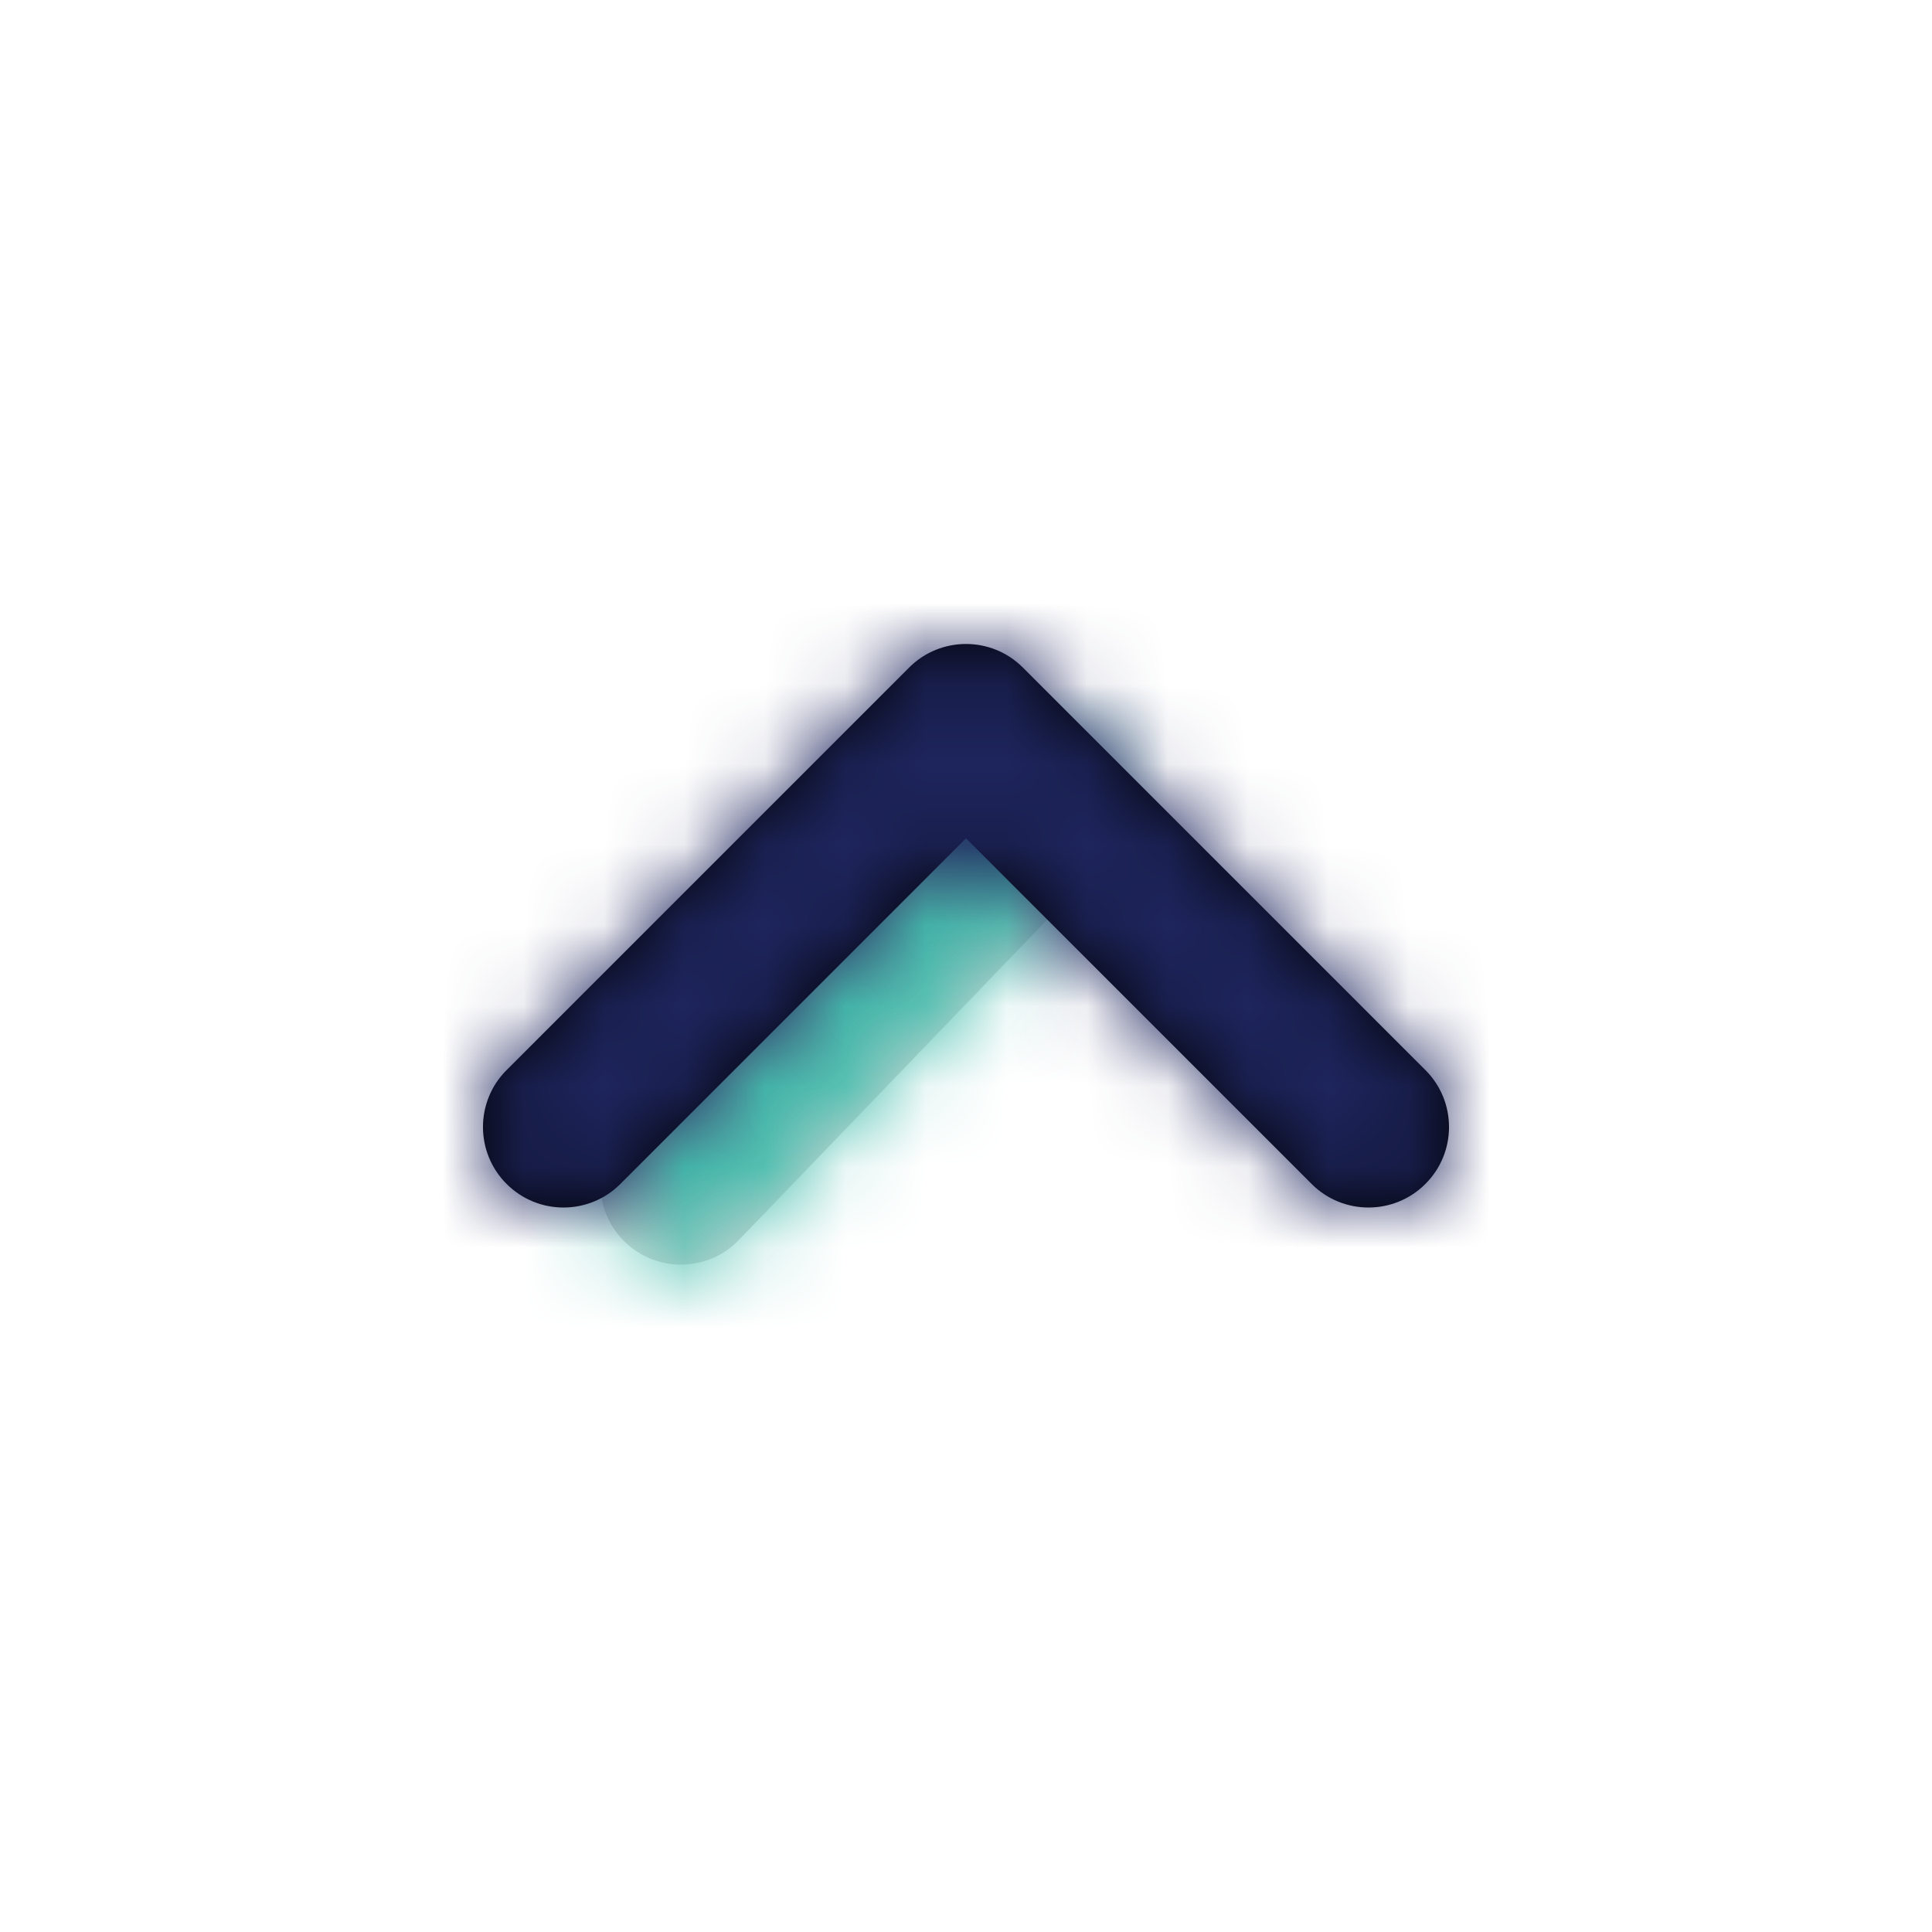 <!DOCTYPE svg PUBLIC "-//W3C//DTD SVG 1.1//EN" "http://www.w3.org/Graphics/SVG/1.1/DTD/svg11.dtd">
<!-- Uploaded to: SVG Repo, www.svgrepo.com, Transformed by: SVG Repo Mixer Tools -->
<svg width="800px" height="800px" viewBox="0 0 24 24" xmlns="http://www.w3.org/2000/svg" xmlns:xlink="http://www.w3.org/1999/xlink" fill="#000000">
<g id="SVGRepo_bgCarrier" stroke-width="0"/>
<g id="SVGRepo_tracerCarrier" stroke-linecap="round" stroke-linejoin="round"/>
<g id="SVGRepo_iconCarrier"> <defs> <path id="angle-top-a" d="M6.456,5.042 C6.854,5.425 6.866,6.058 6.483,6.456 C6.1,6.854 5.467,6.866 5.069,6.483 L0.597,2.179 C0.199,1.796 0.187,1.163 0.57,0.765 C0.953,0.367 1.586,0.355 1.984,0.738 L6.456,5.042 Z"/> <path id="angle-top-c" d="M4.586,6 L0.293,1.707 C-0.098,1.317 -0.098,0.683 0.293,0.293 C0.683,-0.098 1.317,-0.098 1.707,0.293 L6.707,5.293 C7.098,5.683 7.098,6.317 6.707,6.707 L1.707,11.707 C1.317,12.098 0.683,12.098 0.293,11.707 C-0.098,11.317 -0.098,10.683 0.293,10.293 L4.586,6 Z"/> </defs> <g fill="none" fill-rule="evenodd" transform="rotate(-90 11 5)"> <g transform="translate(0 1)"> <mask id="angle-top-b" fill="#ffffff"> <use xlink:href="#angle-top-a"/> </mask> <use fill="#D8D8D8" fill-rule="nonzero" xlink:href="#angle-top-a"/> <g fill="#46bdad" mask="url(#angle-top-b)"> <rect width="24" height="24" transform="translate(-8 -7)"/> </g> </g> <g transform="translate(1)"> <mask id="angle-top-d" fill="#ffffff"> <use xlink:href="#angle-top-c"/> </mask> <use fill="#000000" fill-rule="nonzero" xlink:href="#angle-top-c"/> <g fill="#1e255d" mask="url(#angle-top-d)"> <rect width="24" height="24" transform="translate(-9 -6)"/> </g> </g> </g> </g>
</svg>